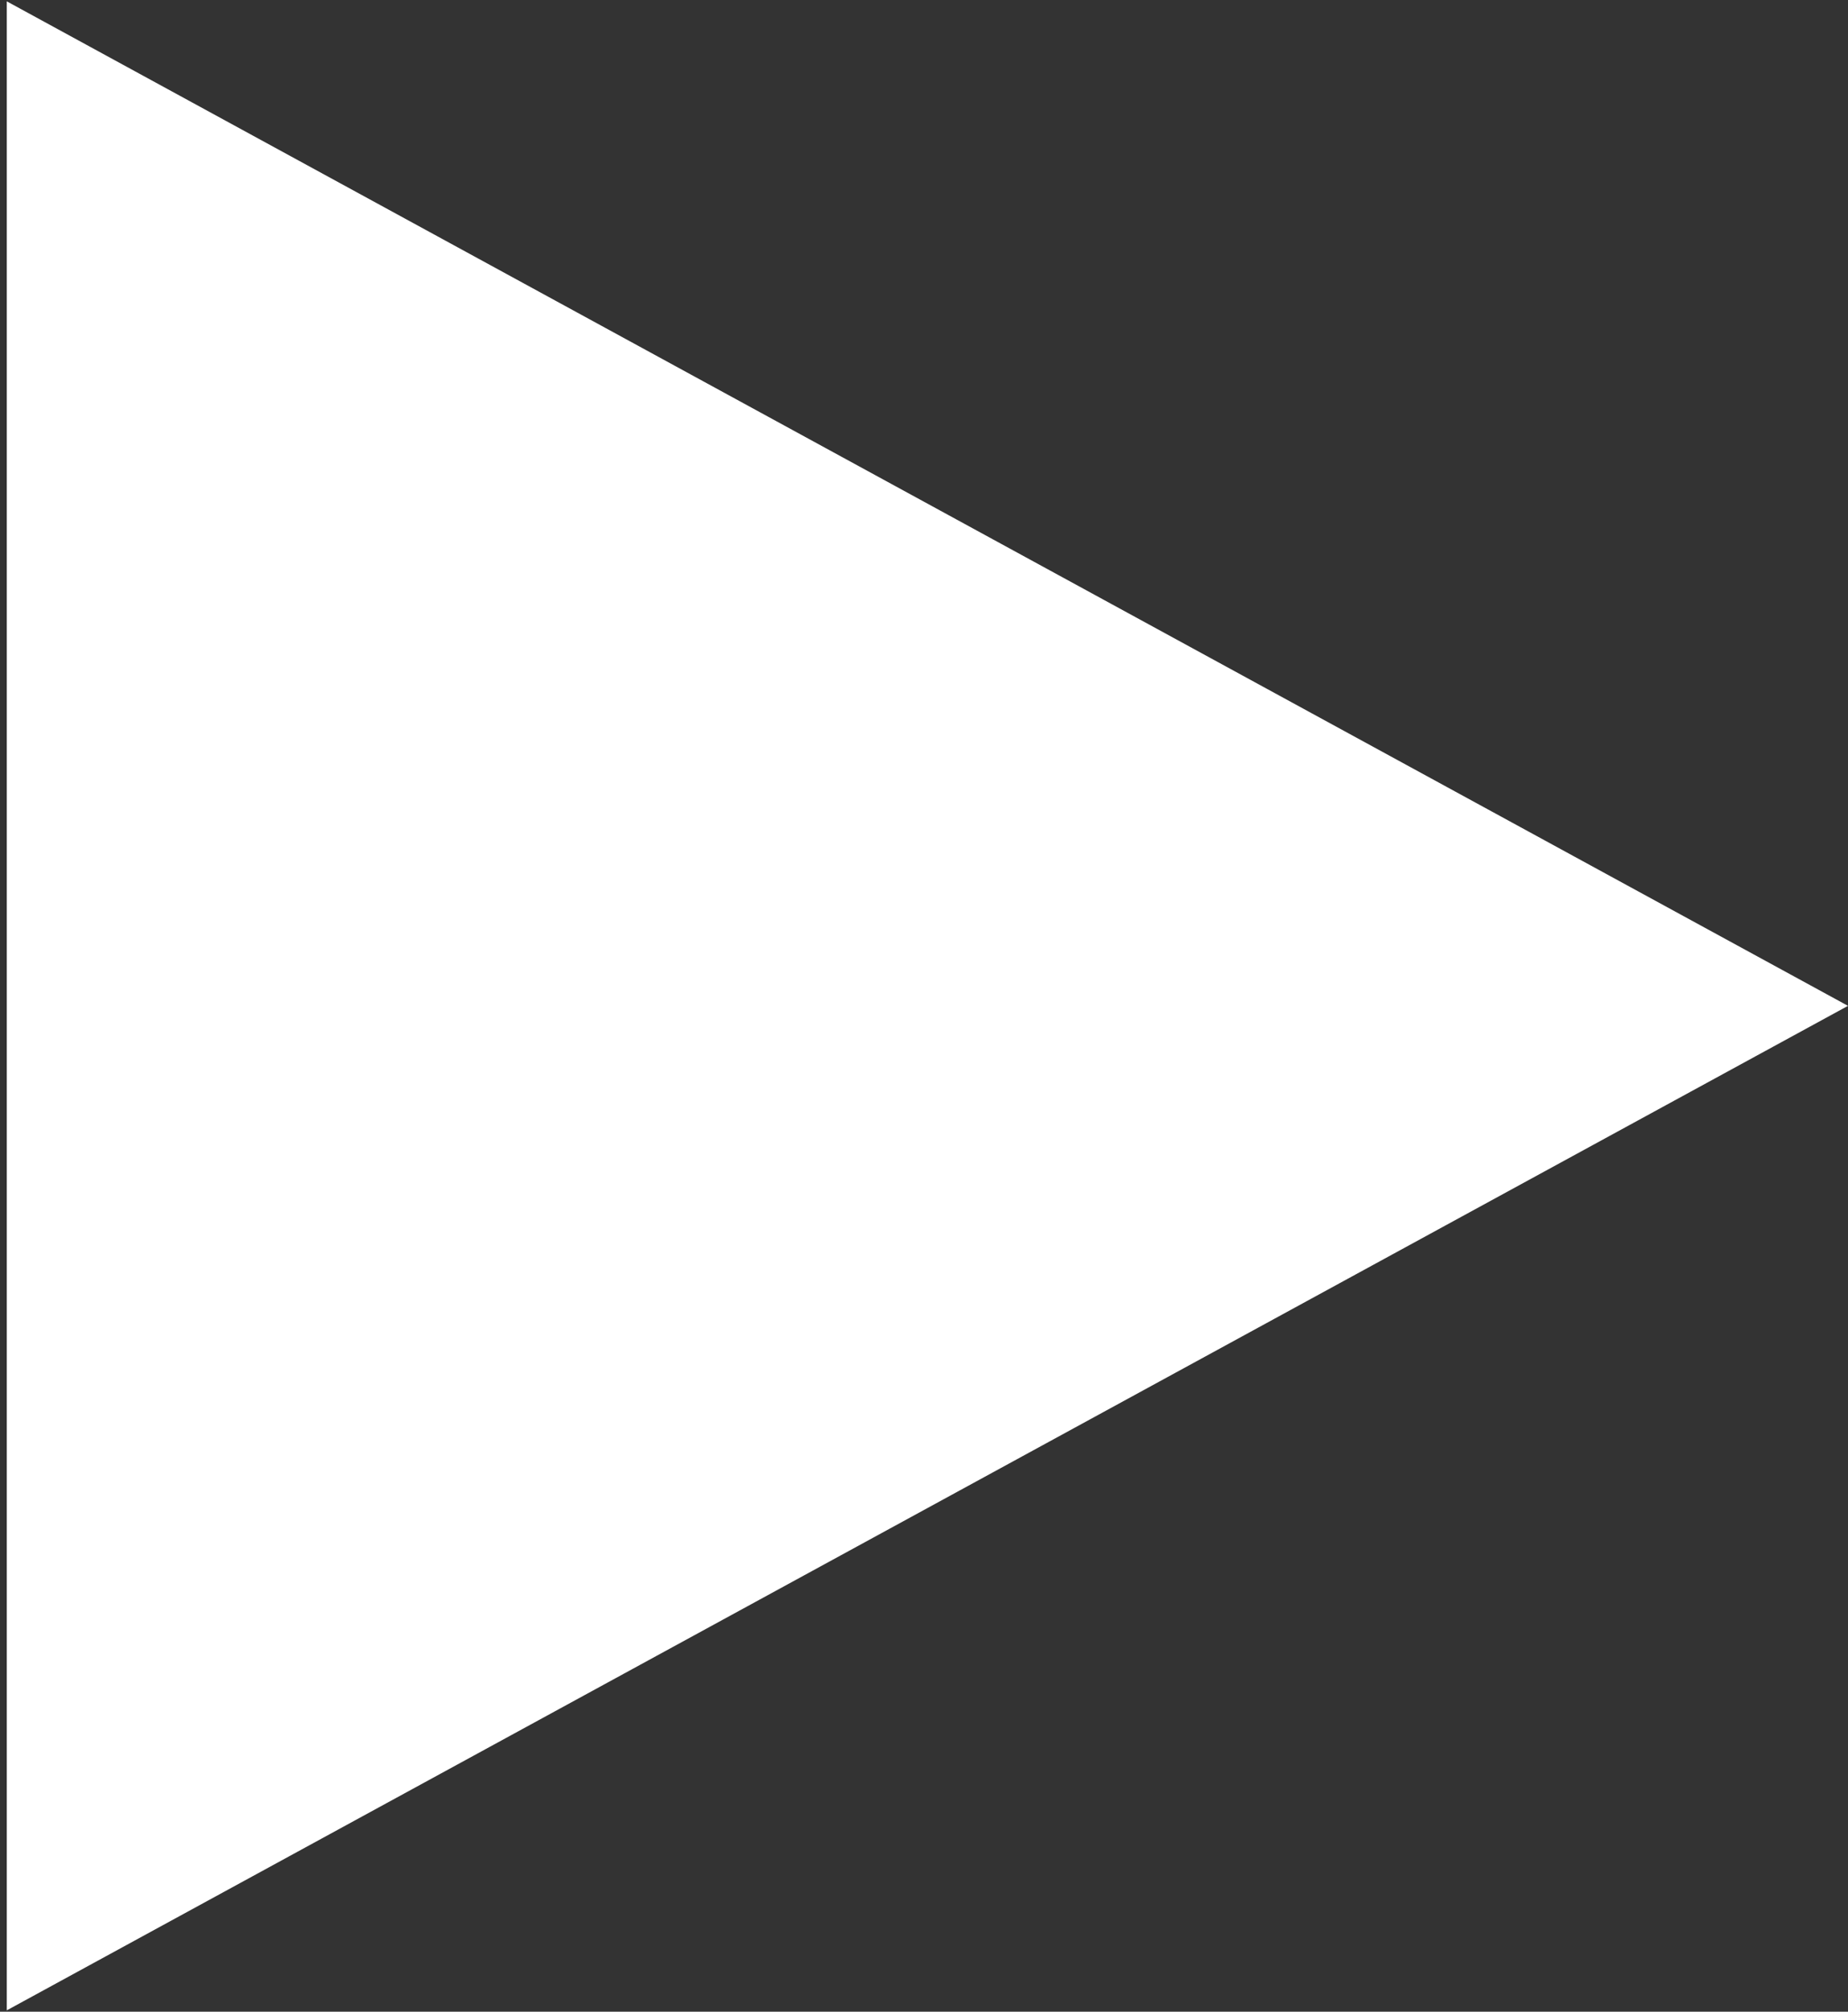 <svg width="204" height="222" viewBox="0 0 204 222" fill="none" xmlns="http://www.w3.org/2000/svg">
  <rect x="0" y="0" width="204" height="222" fill="#333333" stroke="none"/>
  <path d="M204 111L0.75 221.851L0.75 0.149L204 111Z" fill="white" />
</svg>
